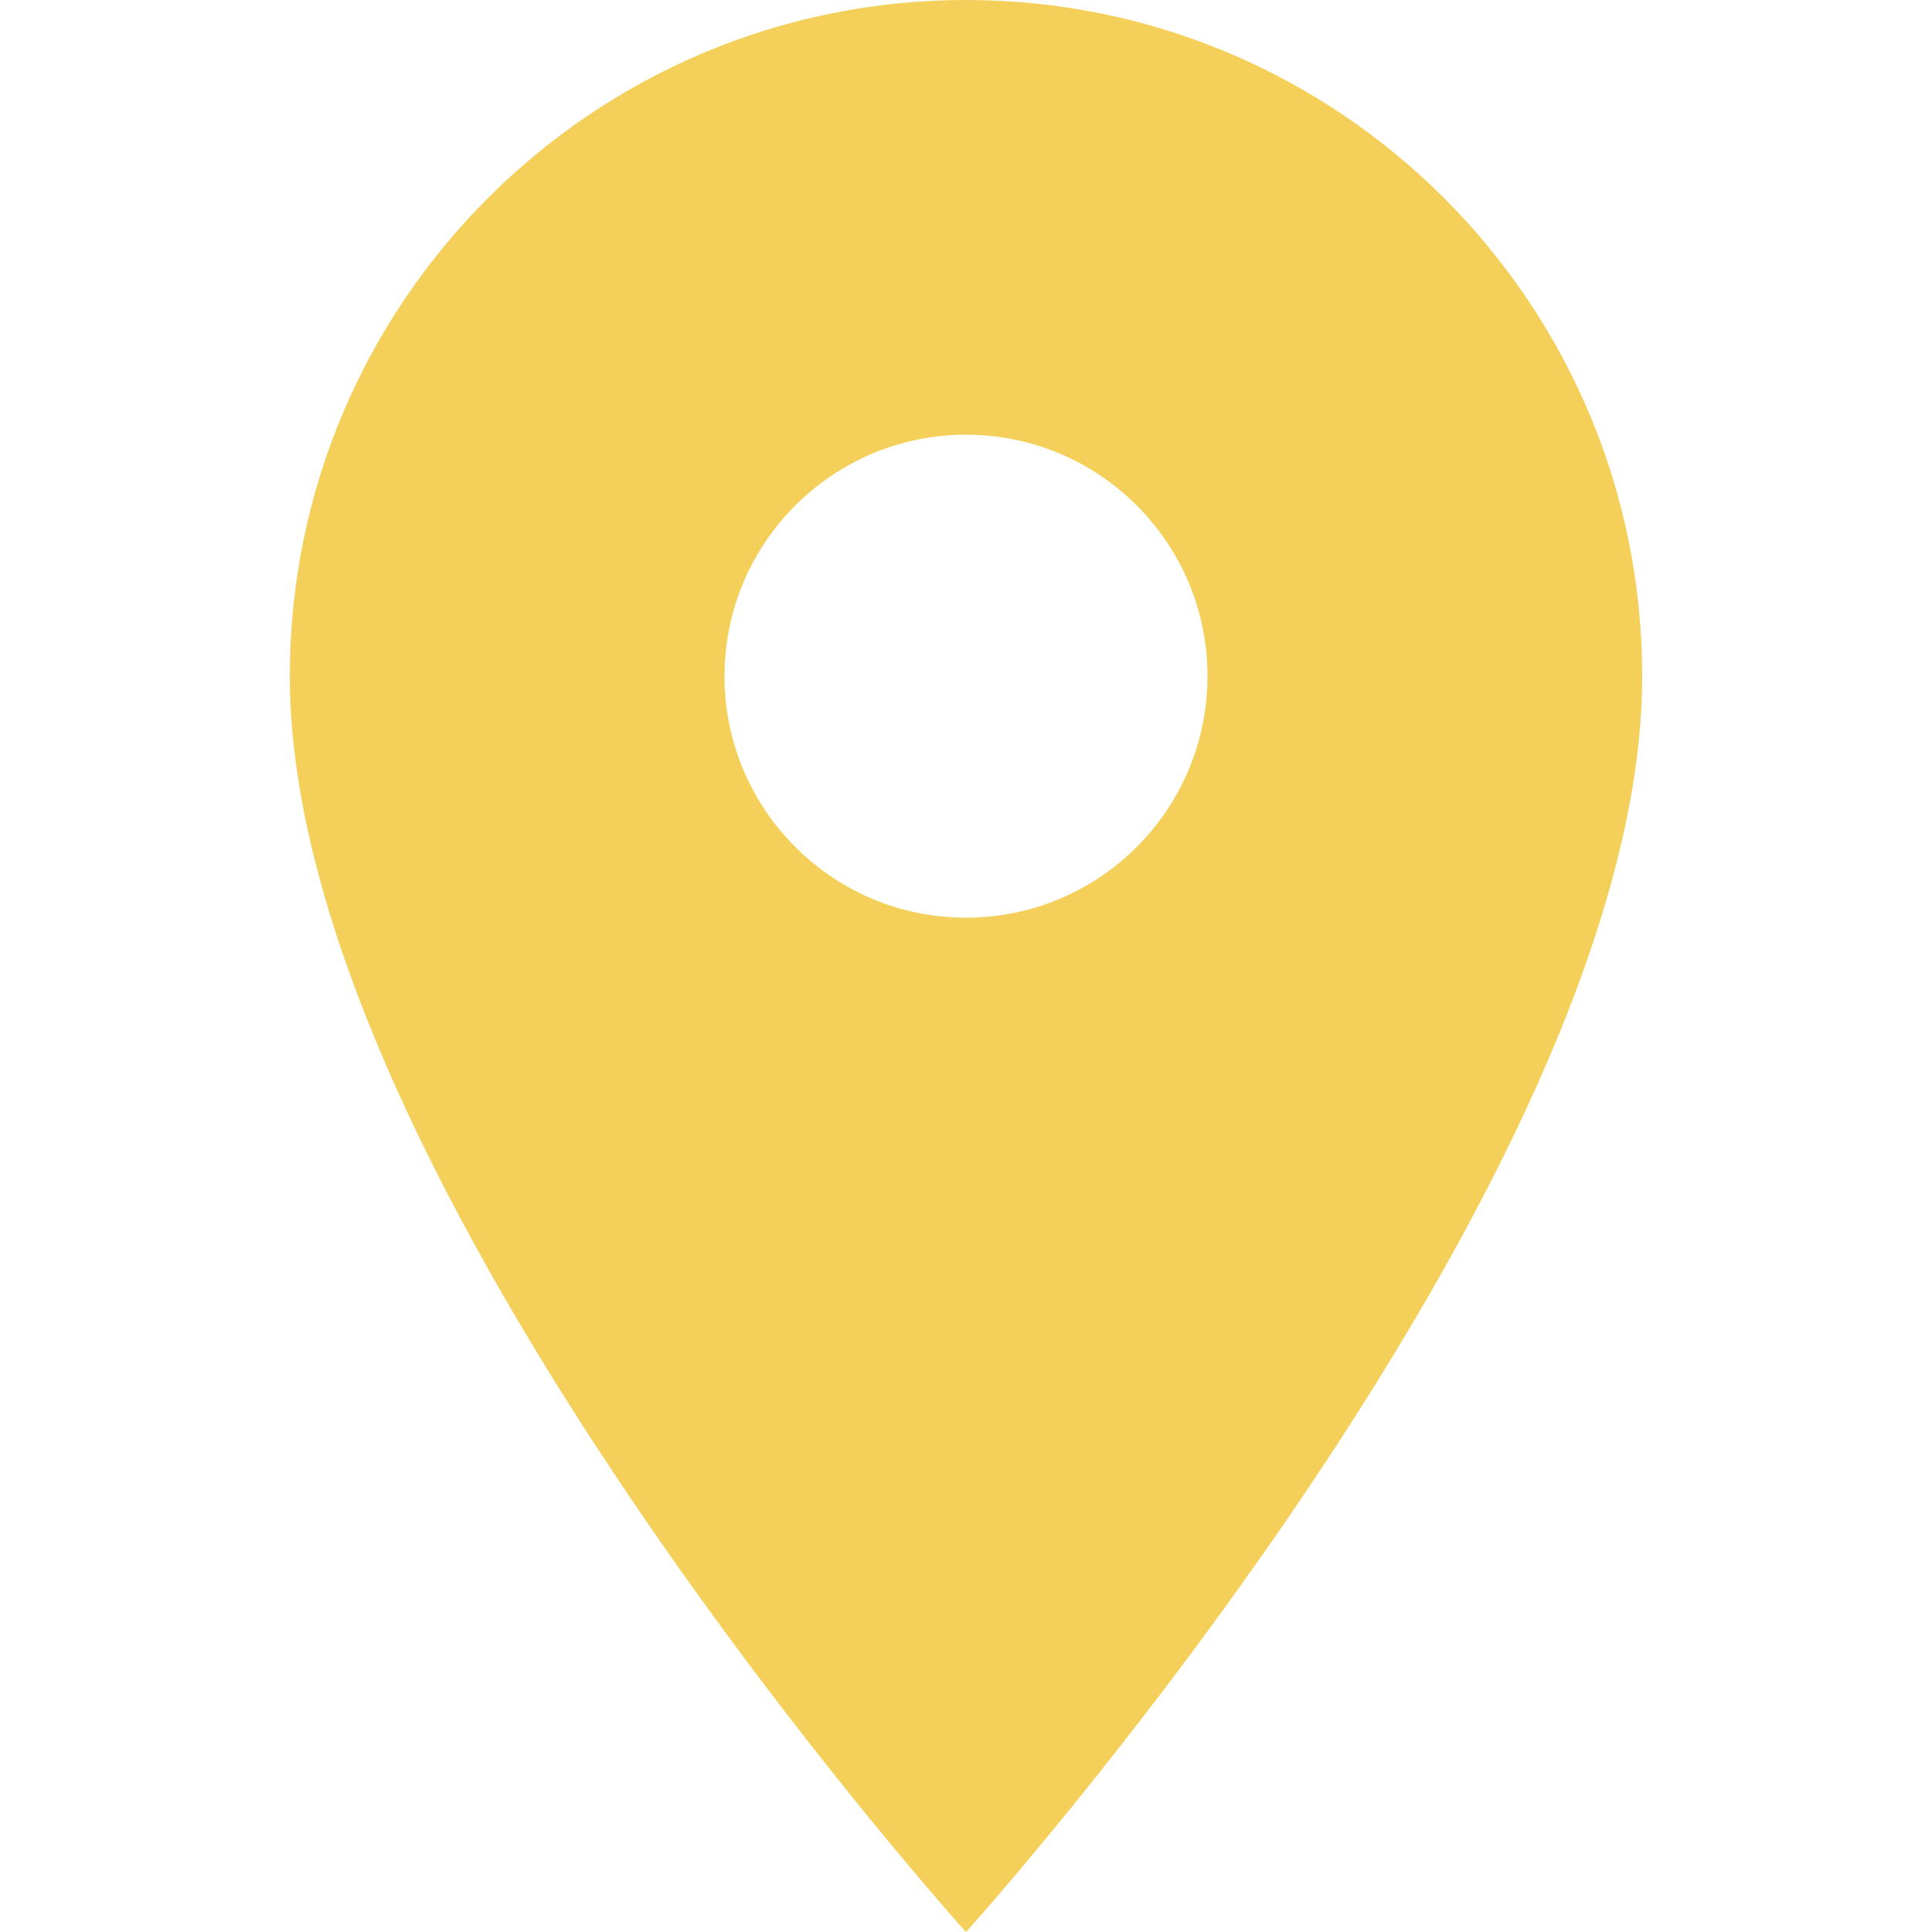 <svg width="20" height="20" viewBox="0 0 20 20" fill="none" xmlns="http://www.w3.org/2000/svg">
<g clip-path="url(#clip0_676_20139)">
<path d="M10 0C6.135 0 3 3.135 3 7C3 12.25 10 20 10 20C10 20 17 12.25 17 7C17 3.135 13.865 0 10 0ZM10 9.5C8.62 9.5 7.5 8.38 7.5 7C7.5 5.62 8.62 4.5 10 4.5C11.38 4.5 12.5 5.62 12.5 7C12.5 8.38 11.38 9.5 10 9.5Z" fill="#F4CF5A"/>
</g>
<defs>
<clipPath id="clip0_676_20139">
<rect width="20" height="20" fill="white"/>
</clipPath>
</defs>
</svg>
